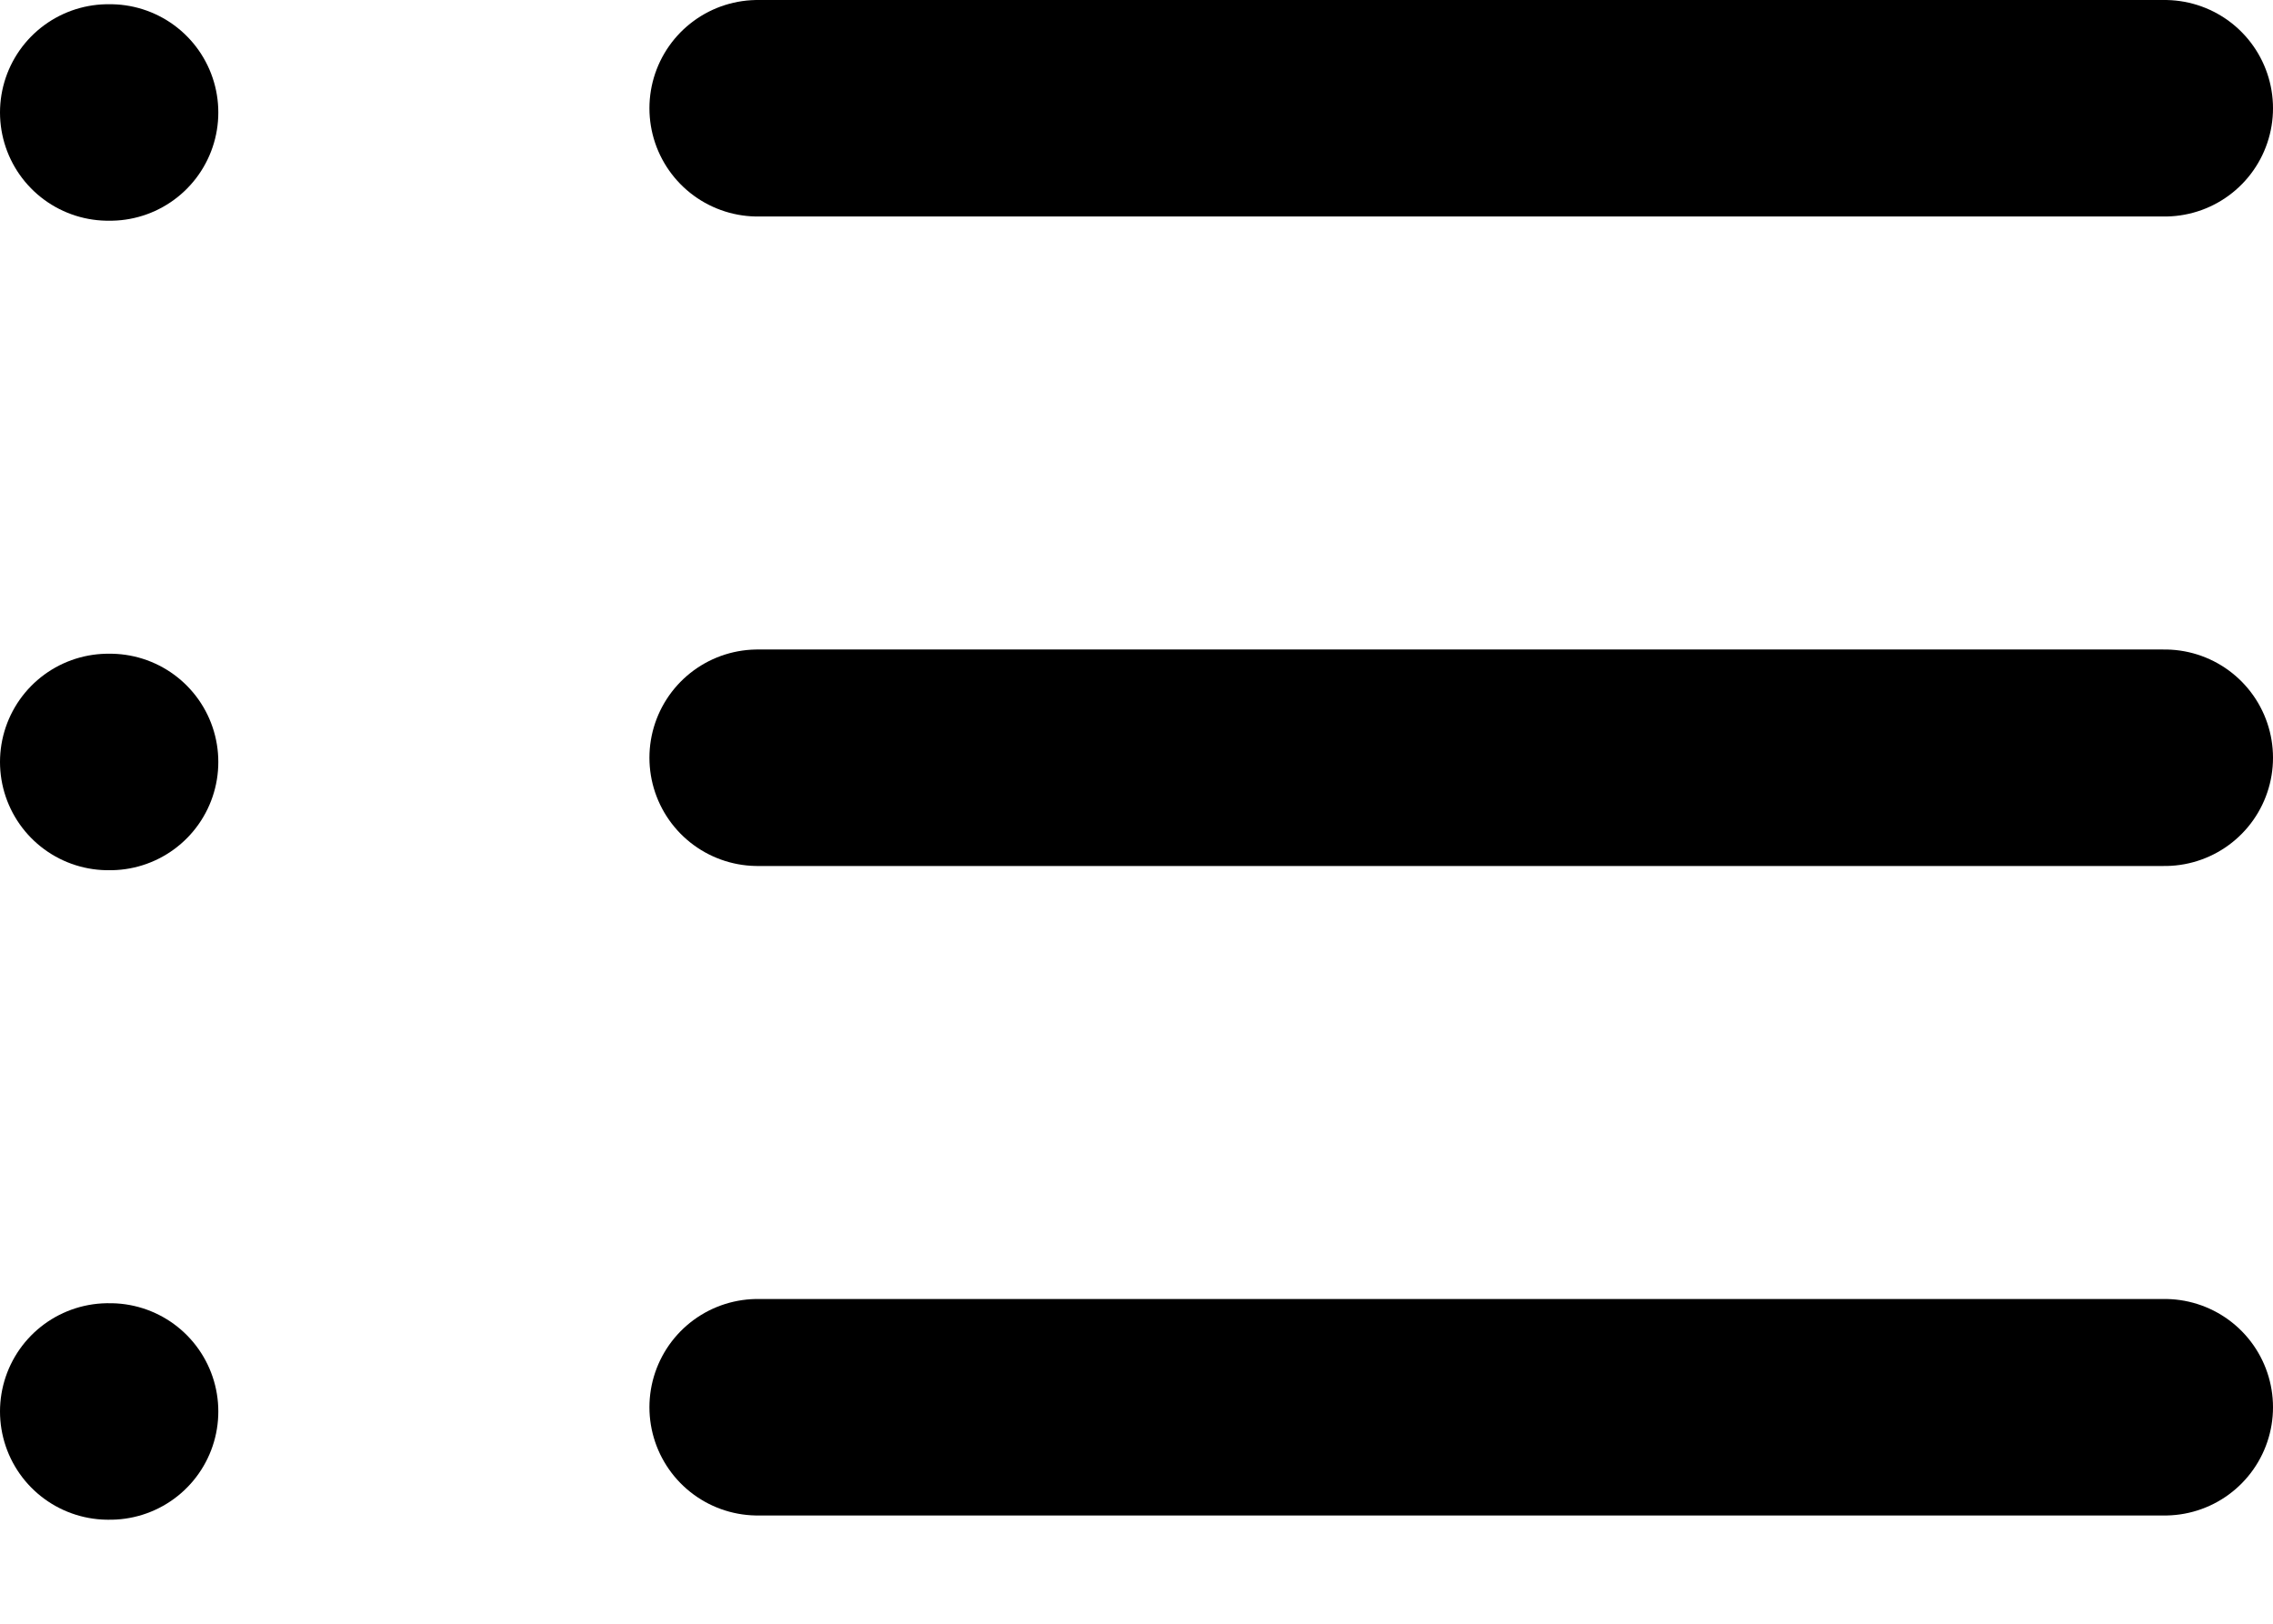 <svg width="21" height="15" viewBox="0 0 21 15" fill="none" xmlns="http://www.w3.org/2000/svg">
<path d="M7 1H20" stroke="black" stroke-width="2" stroke-linecap="round" stroke-linejoin="round"/>
<path d="M7 7H20" stroke="black" stroke-width="2" stroke-linecap="round" stroke-linejoin="round"/>
<path d="M7 13H20" stroke="black" stroke-width="2" stroke-linecap="round" stroke-linejoin="round"/>
<path d="M1 1.039H1.017" stroke="black" stroke-width="2" stroke-linecap="round" stroke-linejoin="round"/>
<path d="M1 7.039H1.017" stroke="black" stroke-width="2" stroke-linecap="round" stroke-linejoin="round"/>
<path d="M1 13.039H1.017" stroke="black" stroke-width="2" stroke-linecap="round" stroke-linejoin="round"/>
</svg>
